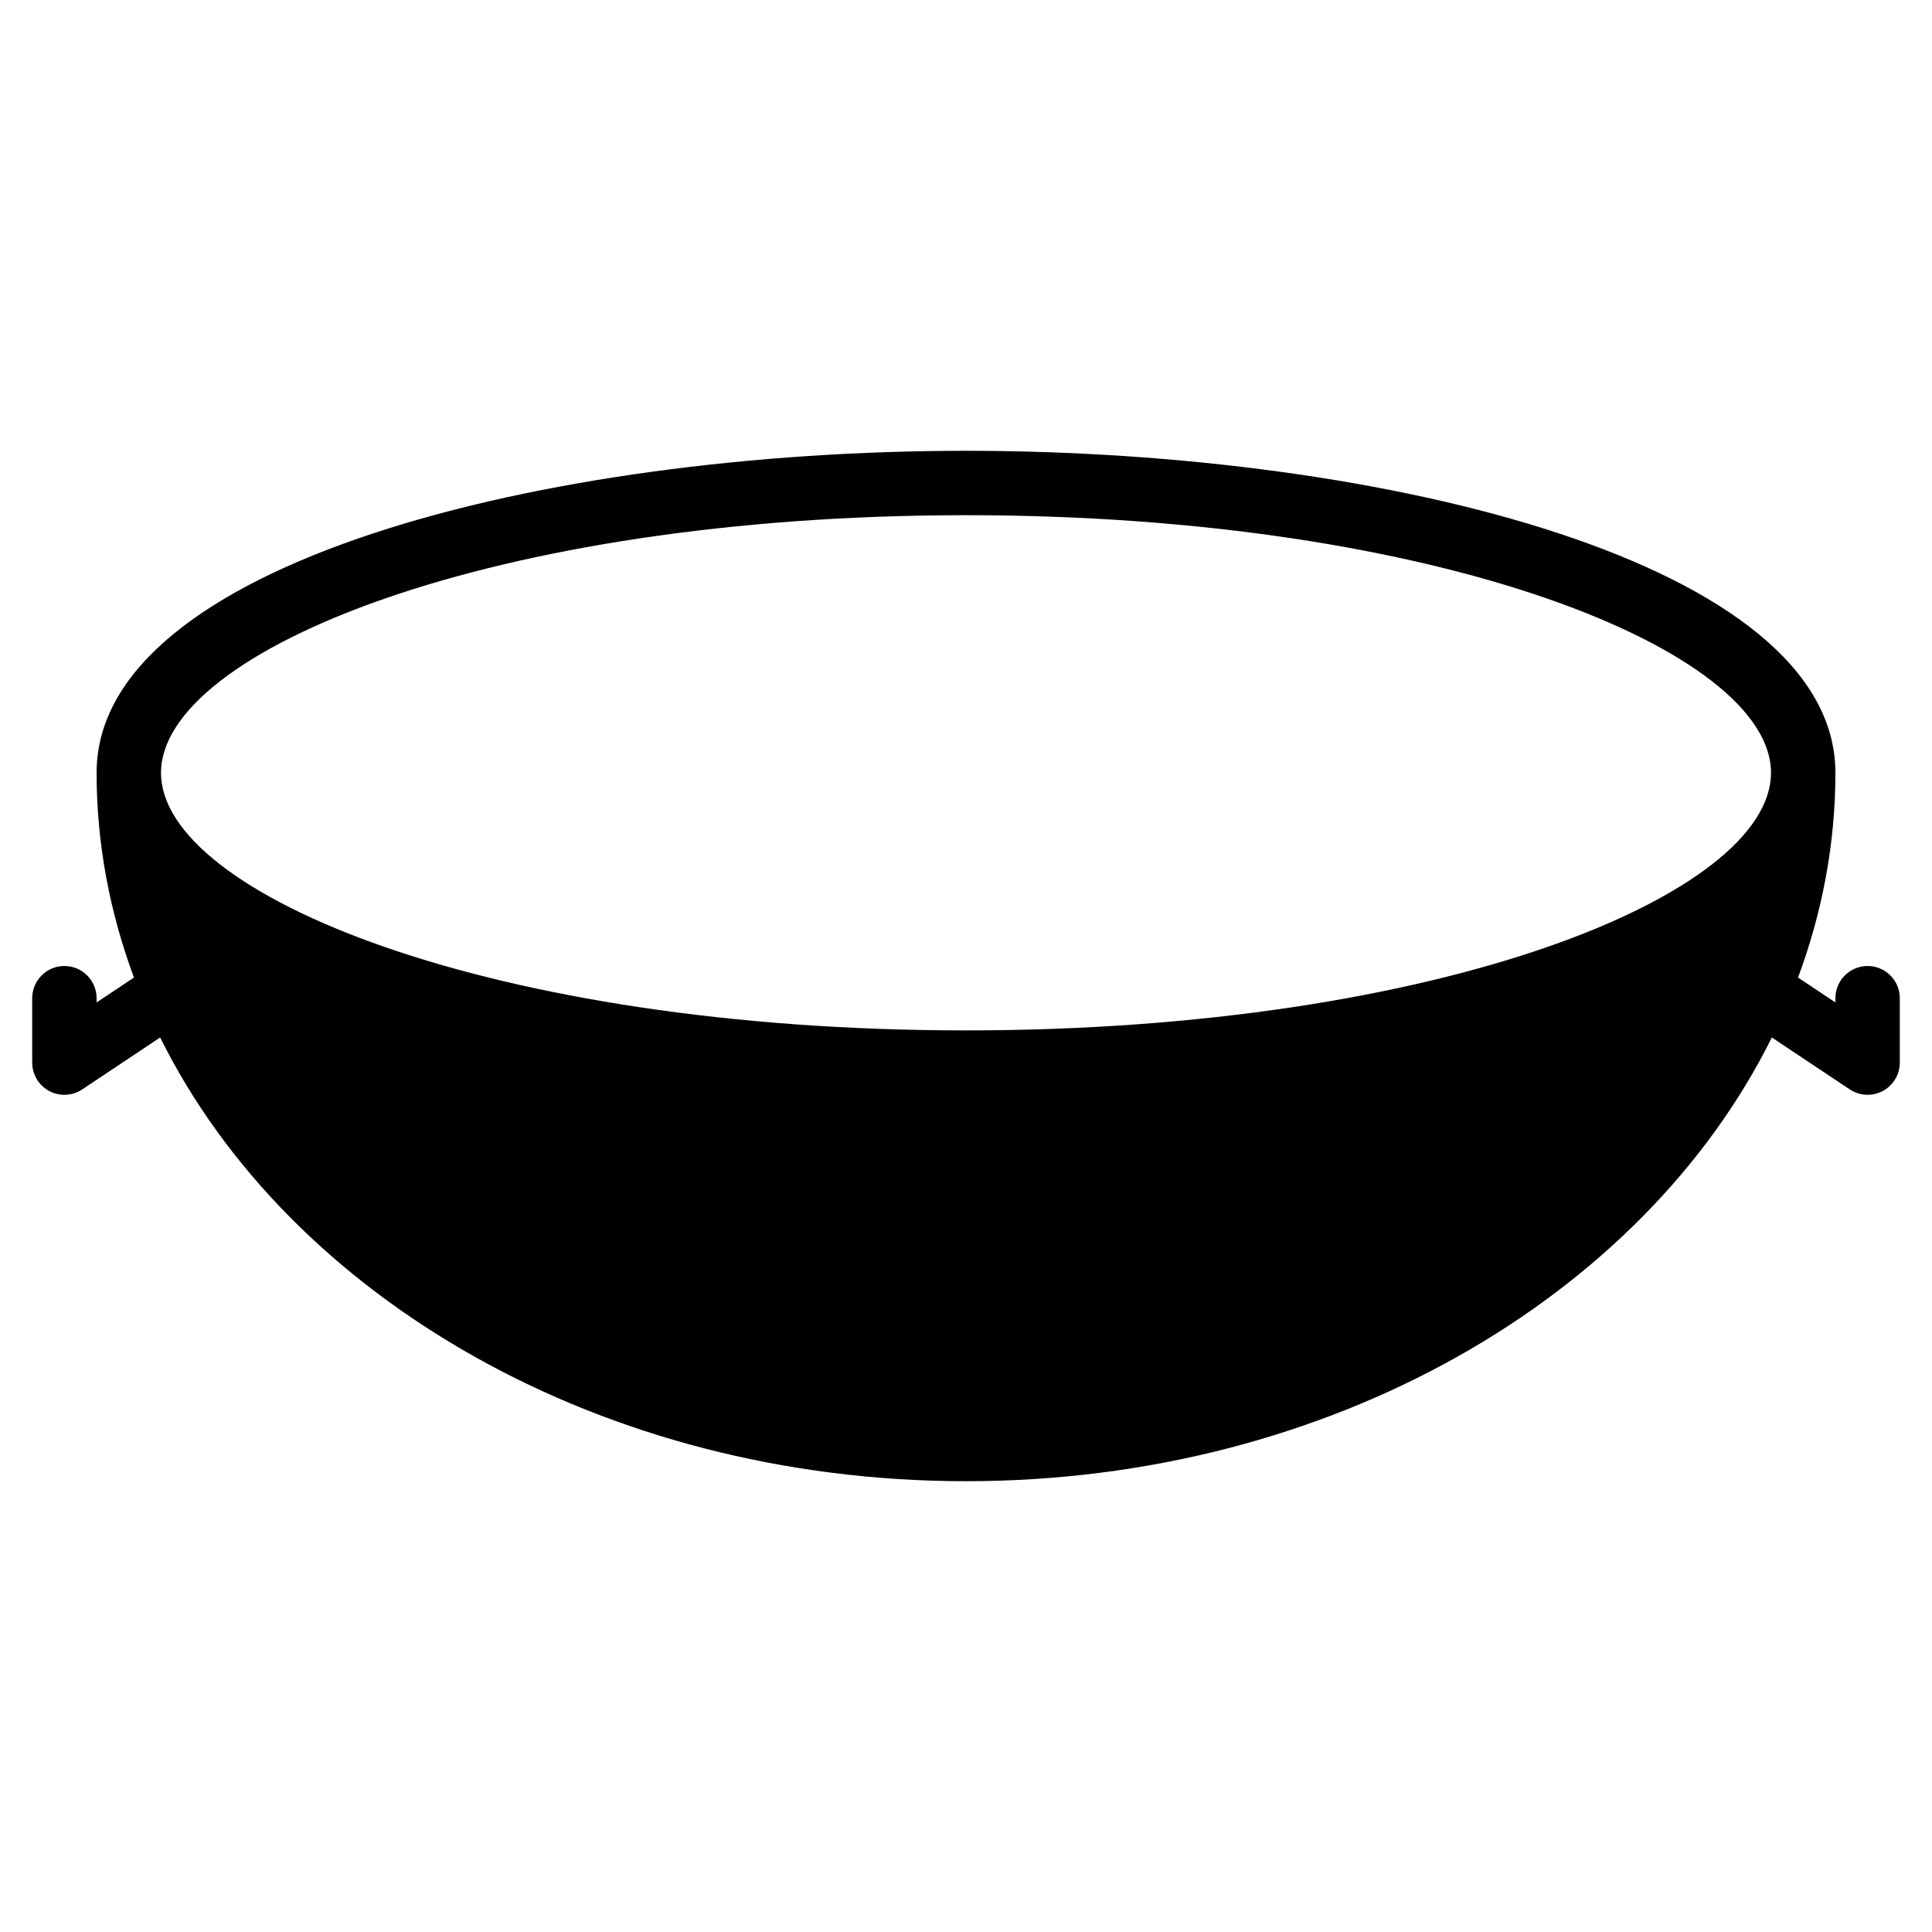 <?xml version="1.0" encoding="iso-8859-1"?>
<!-- Generator: Adobe Illustrator 19.0.0, SVG Export Plug-In . SVG Version: 6.00 Build 0)  -->
<svg version="1.1" id="Layer_1" xmlns="http://www.w3.org/2000/svg" xmlns:xlink="http://www.w3.org/1999/xlink" x="0px" y="0px"
	 viewBox="0 0 30 30" style="enable-background:new 0 0 30 30;" xml:space="preserve">
<g>
	<g>
		<path d="M29,15c-0.276,0-0.5,0.224-0.5,0.5v0.066l-0.58-0.387c0.374-1.007,0.58-2.074,0.58-3.179c0-3.248-6.955-5-13.5-5
			C8.455,7,1.5,8.752,1.5,12c0,1.105,0.206,2.172,0.58,3.179L1.5,15.566V15.5C1.5,15.224,1.276,15,1,15s-0.5,0.224-0.5,0.5v1
			c0,0.185,0.102,0.354,0.264,0.441C0.838,16.981,0.919,17,1,17c0.097,0,0.193-0.028,0.277-0.084l1.21-0.806
			C4.49,20.144,9.339,23,15,23s10.51-2.856,12.513-6.89l1.21,0.806C28.807,16.972,28.904,17,29,17c0.081,0,0.162-0.02,0.236-0.059
			c0.162-0.087,0.264-0.256,0.264-0.441v-1C29.5,15.224,29.276,15,29,15z M15,16c-7.366,0-12.5-2.108-12.5-4c0-1.892,5.134-4,12.5-4
			c7.366,0,12.5,2.108,12.5,4C27.5,13.892,22.366,16,15,16z"/>
	</g>
</g>
</svg>
